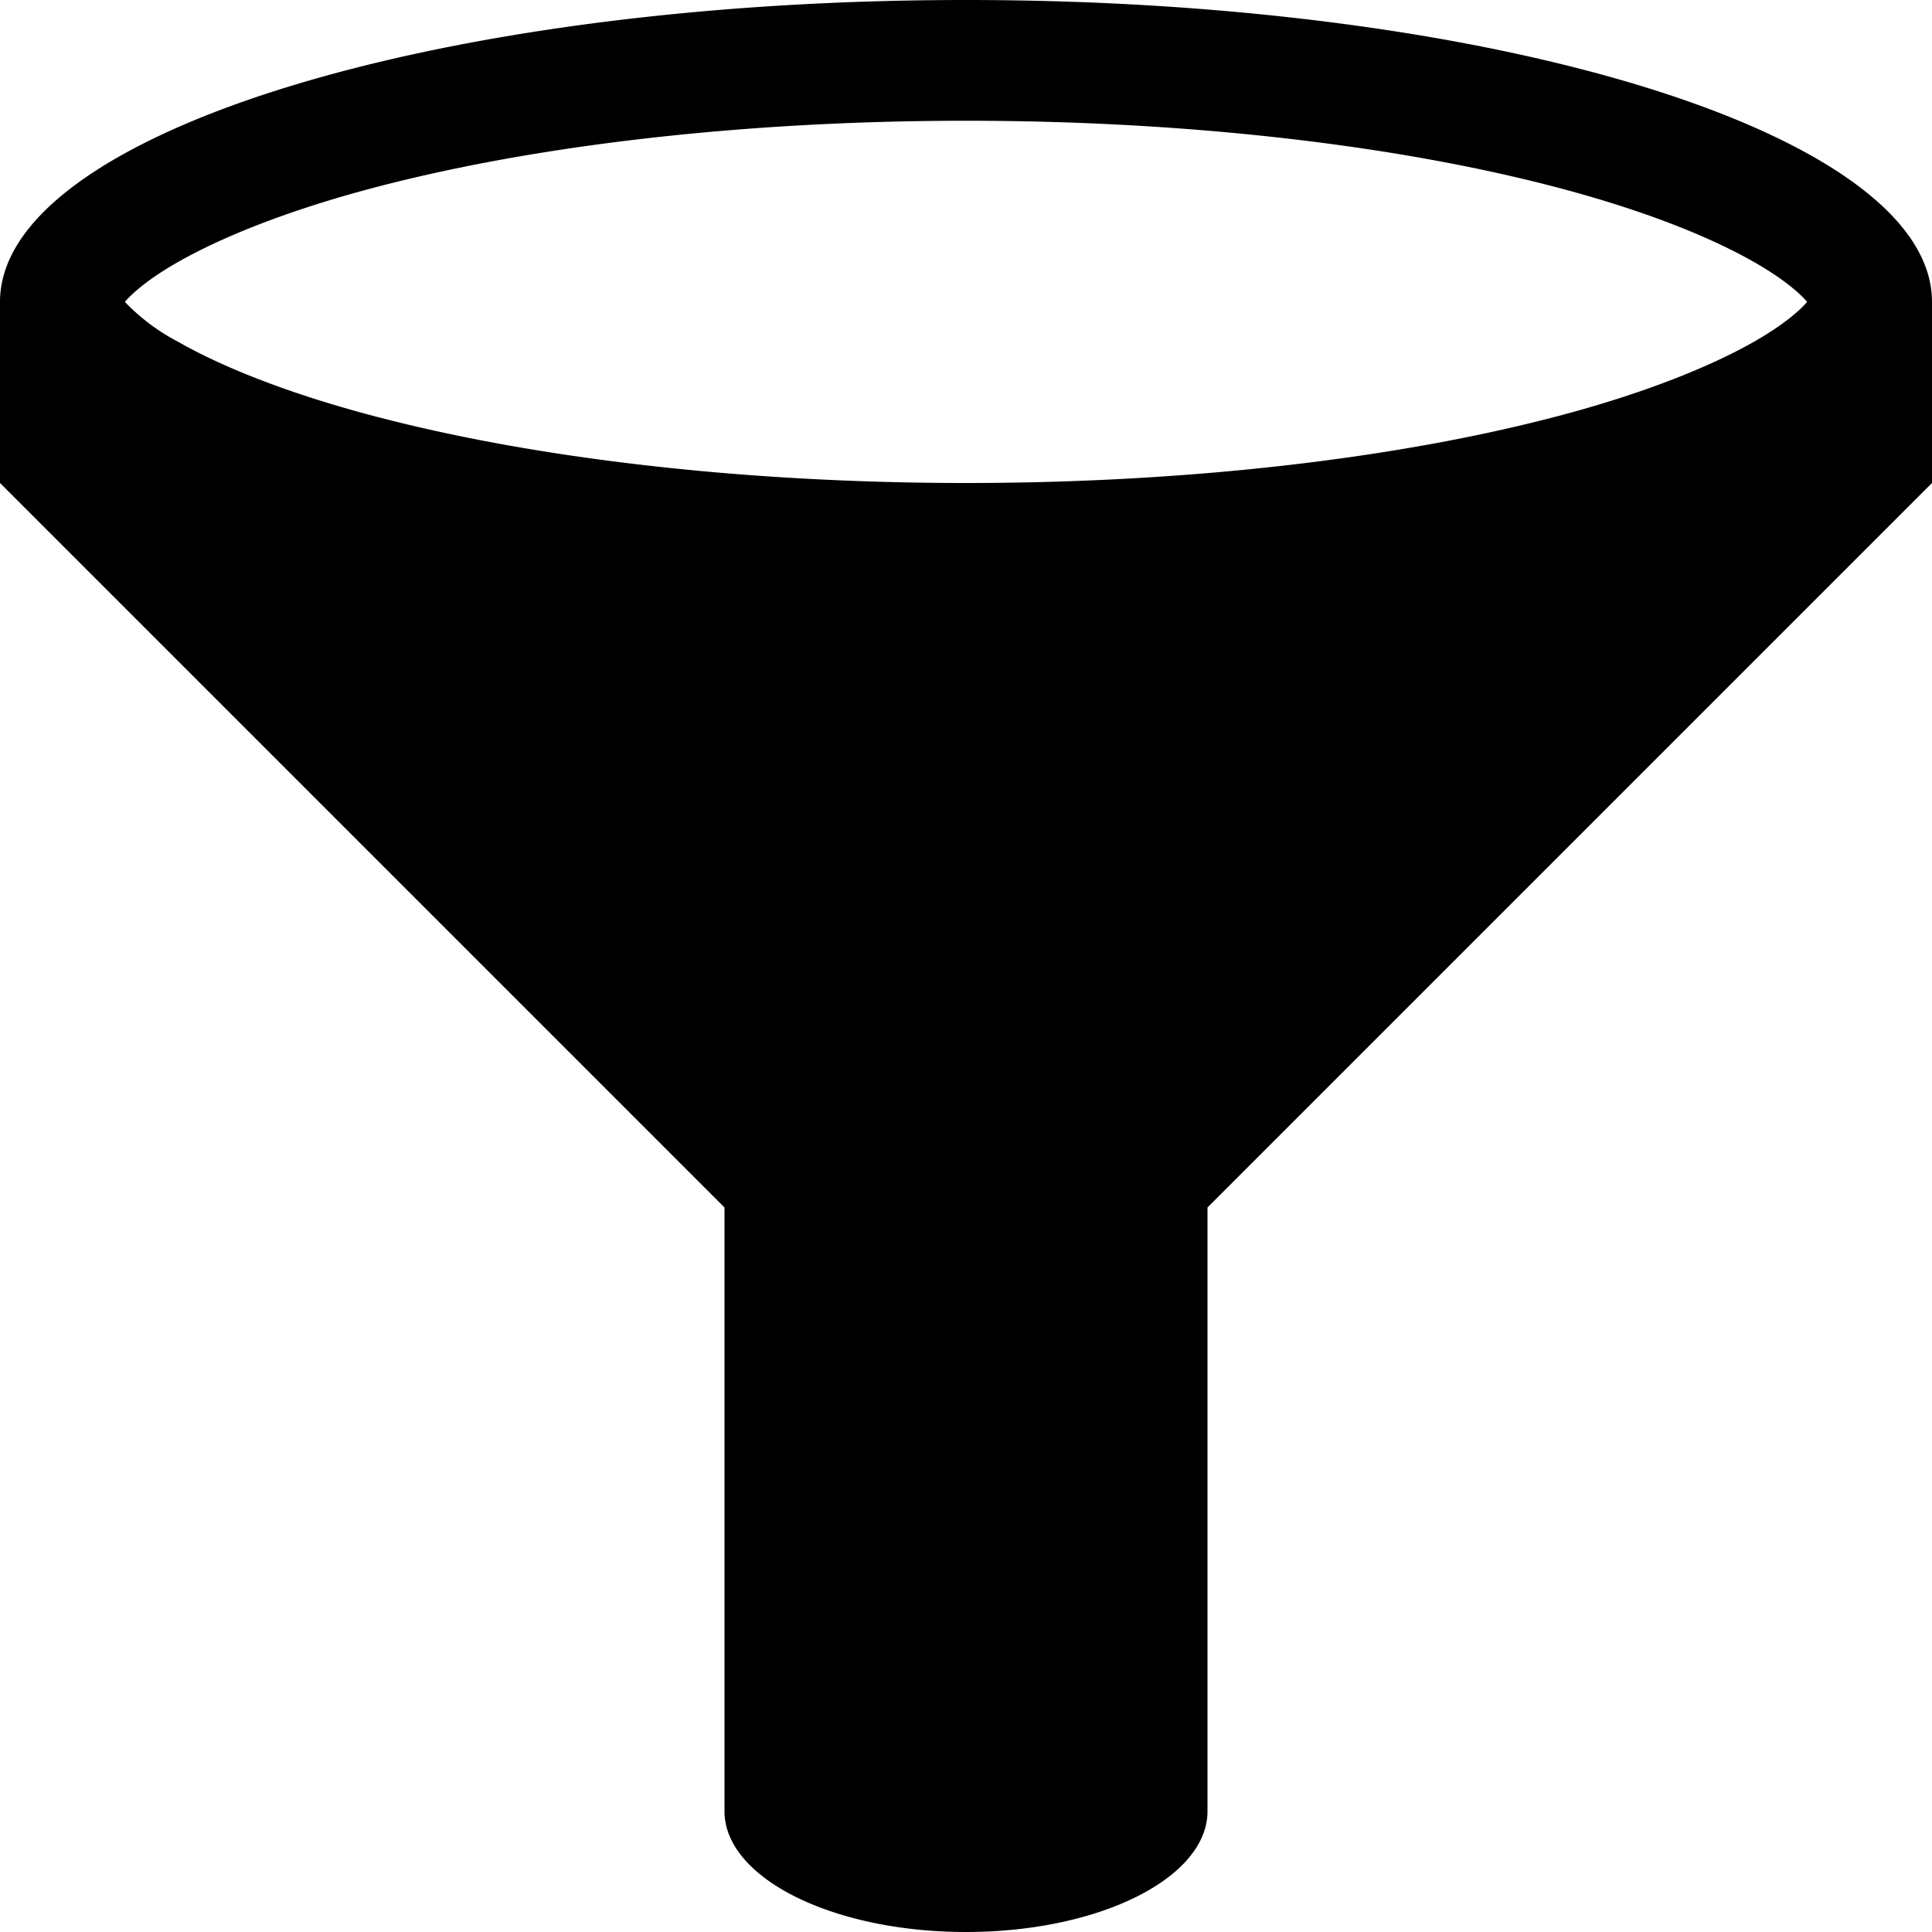 <svg xmlns="http://www.w3.org/2000/svg" width="16" height="16" viewBox="0 0 16 16"><path d="M8 0C3.582 0 0 1.119 0 2.5V4l6 6v5c0 .552.895 1 2 1s2-.448 2-1v-5l6-6V2.5C16 1.119 12.418 0 8 0zm0 1c1.853 0 3.632.206 5.006.582.62.17 1.145.374 1.52.588.246.14.379.259.44.33-.061.071-.194.19-.44.33-.375.213-.9.418-1.52.588C11.632 3.794 9.853 4 8 4s-3.632-.206-5.006-.582c-.62-.17-1.145-.374-1.52-.588a1.7 1.7 0 0 1-.44-.33c.061-.071.194-.19.44-.33.375-.213.9-.418 1.52-.588C4.368 1.206 6.147 1 8 1z"/></svg>